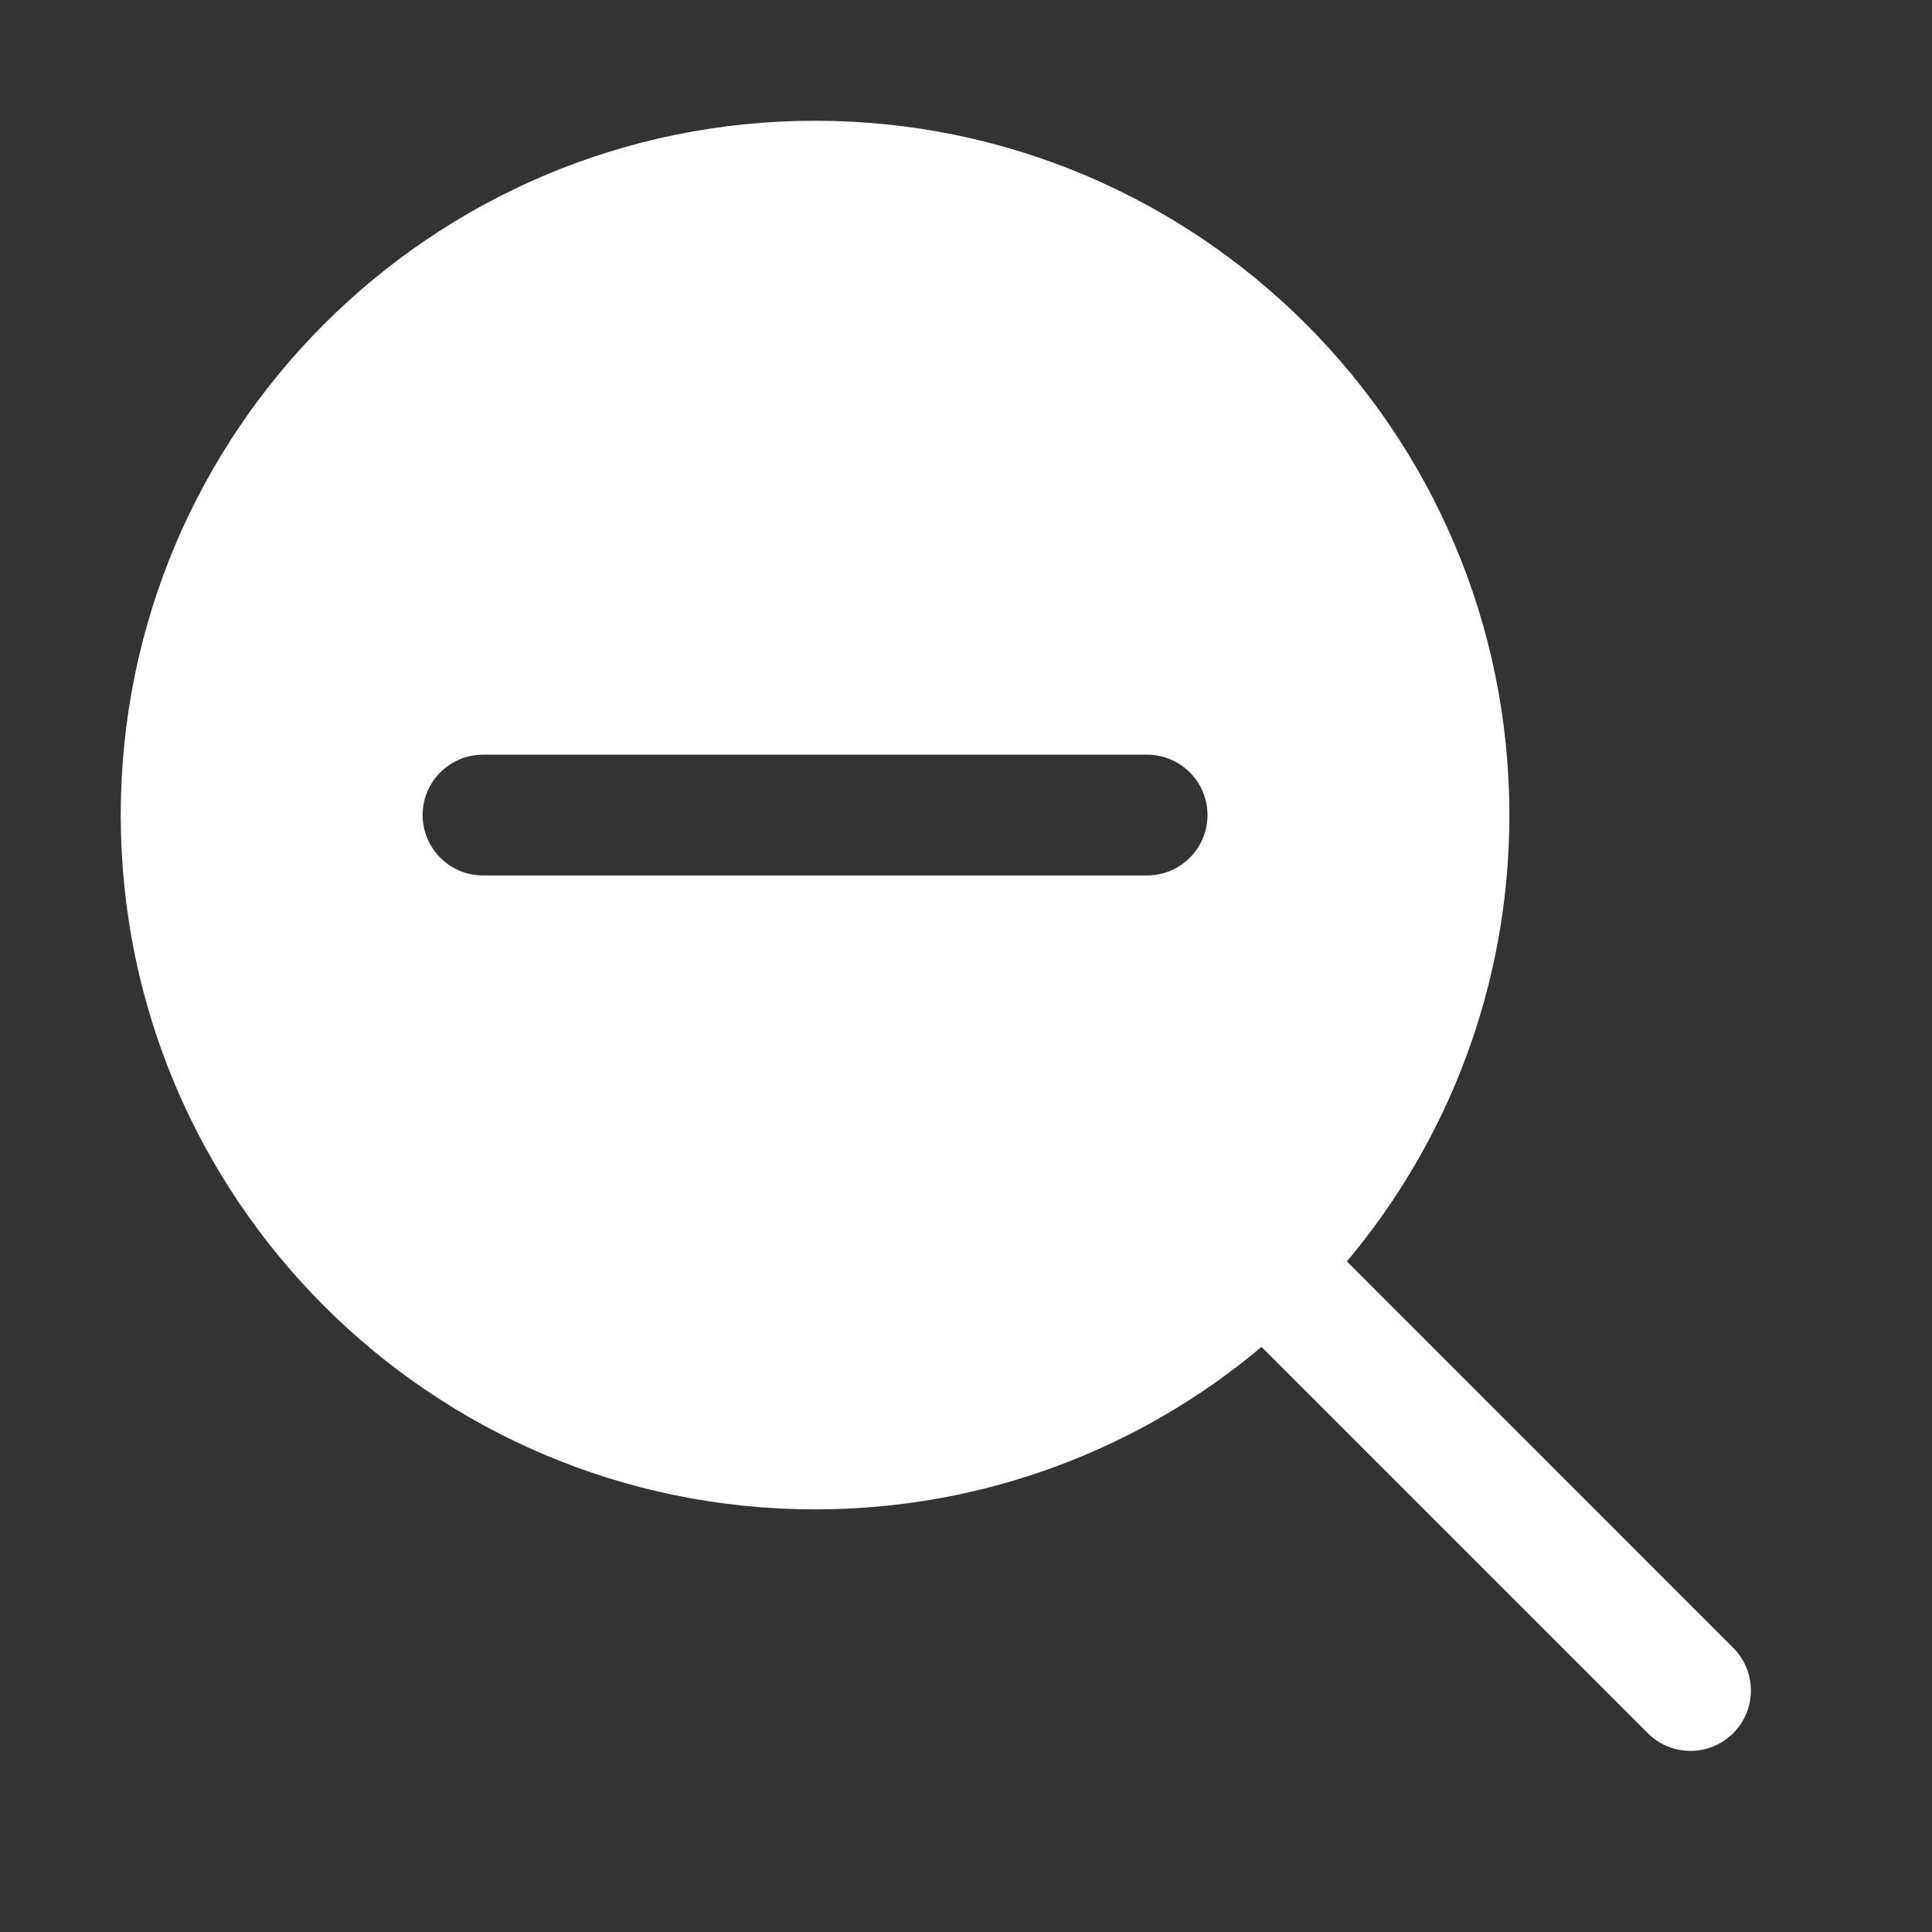<svg width="32" height="32" viewBox="0 0 32 32" fill="none" xmlns="http://www.w3.org/2000/svg">
<rect x="0" y="0" width="32" height="32" fill="#333333" stroke="none"/>
<path d="M13.5 2C19.851 2 25 7.149 25 13.5C25 16.328 23.979 18.918 22.285 20.921C22.293 20.912 22.301 20.903 22.309 20.894L28.707 27.293C29.098 27.683 29.098 28.317 28.707 28.707C28.317 29.098 27.683 29.098 27.293 28.707L20.895 22.309C18.895 23.989 16.316 25 13.5 25C7.149 25 2 19.851 2 13.5C2 7.149 7.149 2 13.5 2ZM8 12.5C7.448 12.5 7 12.948 7 13.5C7 14.052 7.448 14.5 8 14.5H19C19.552 14.5 20 14.052 20 13.5C20 12.948 19.552 12.5 19 12.5H8Z" fill="#ffffff"/>
</svg>
